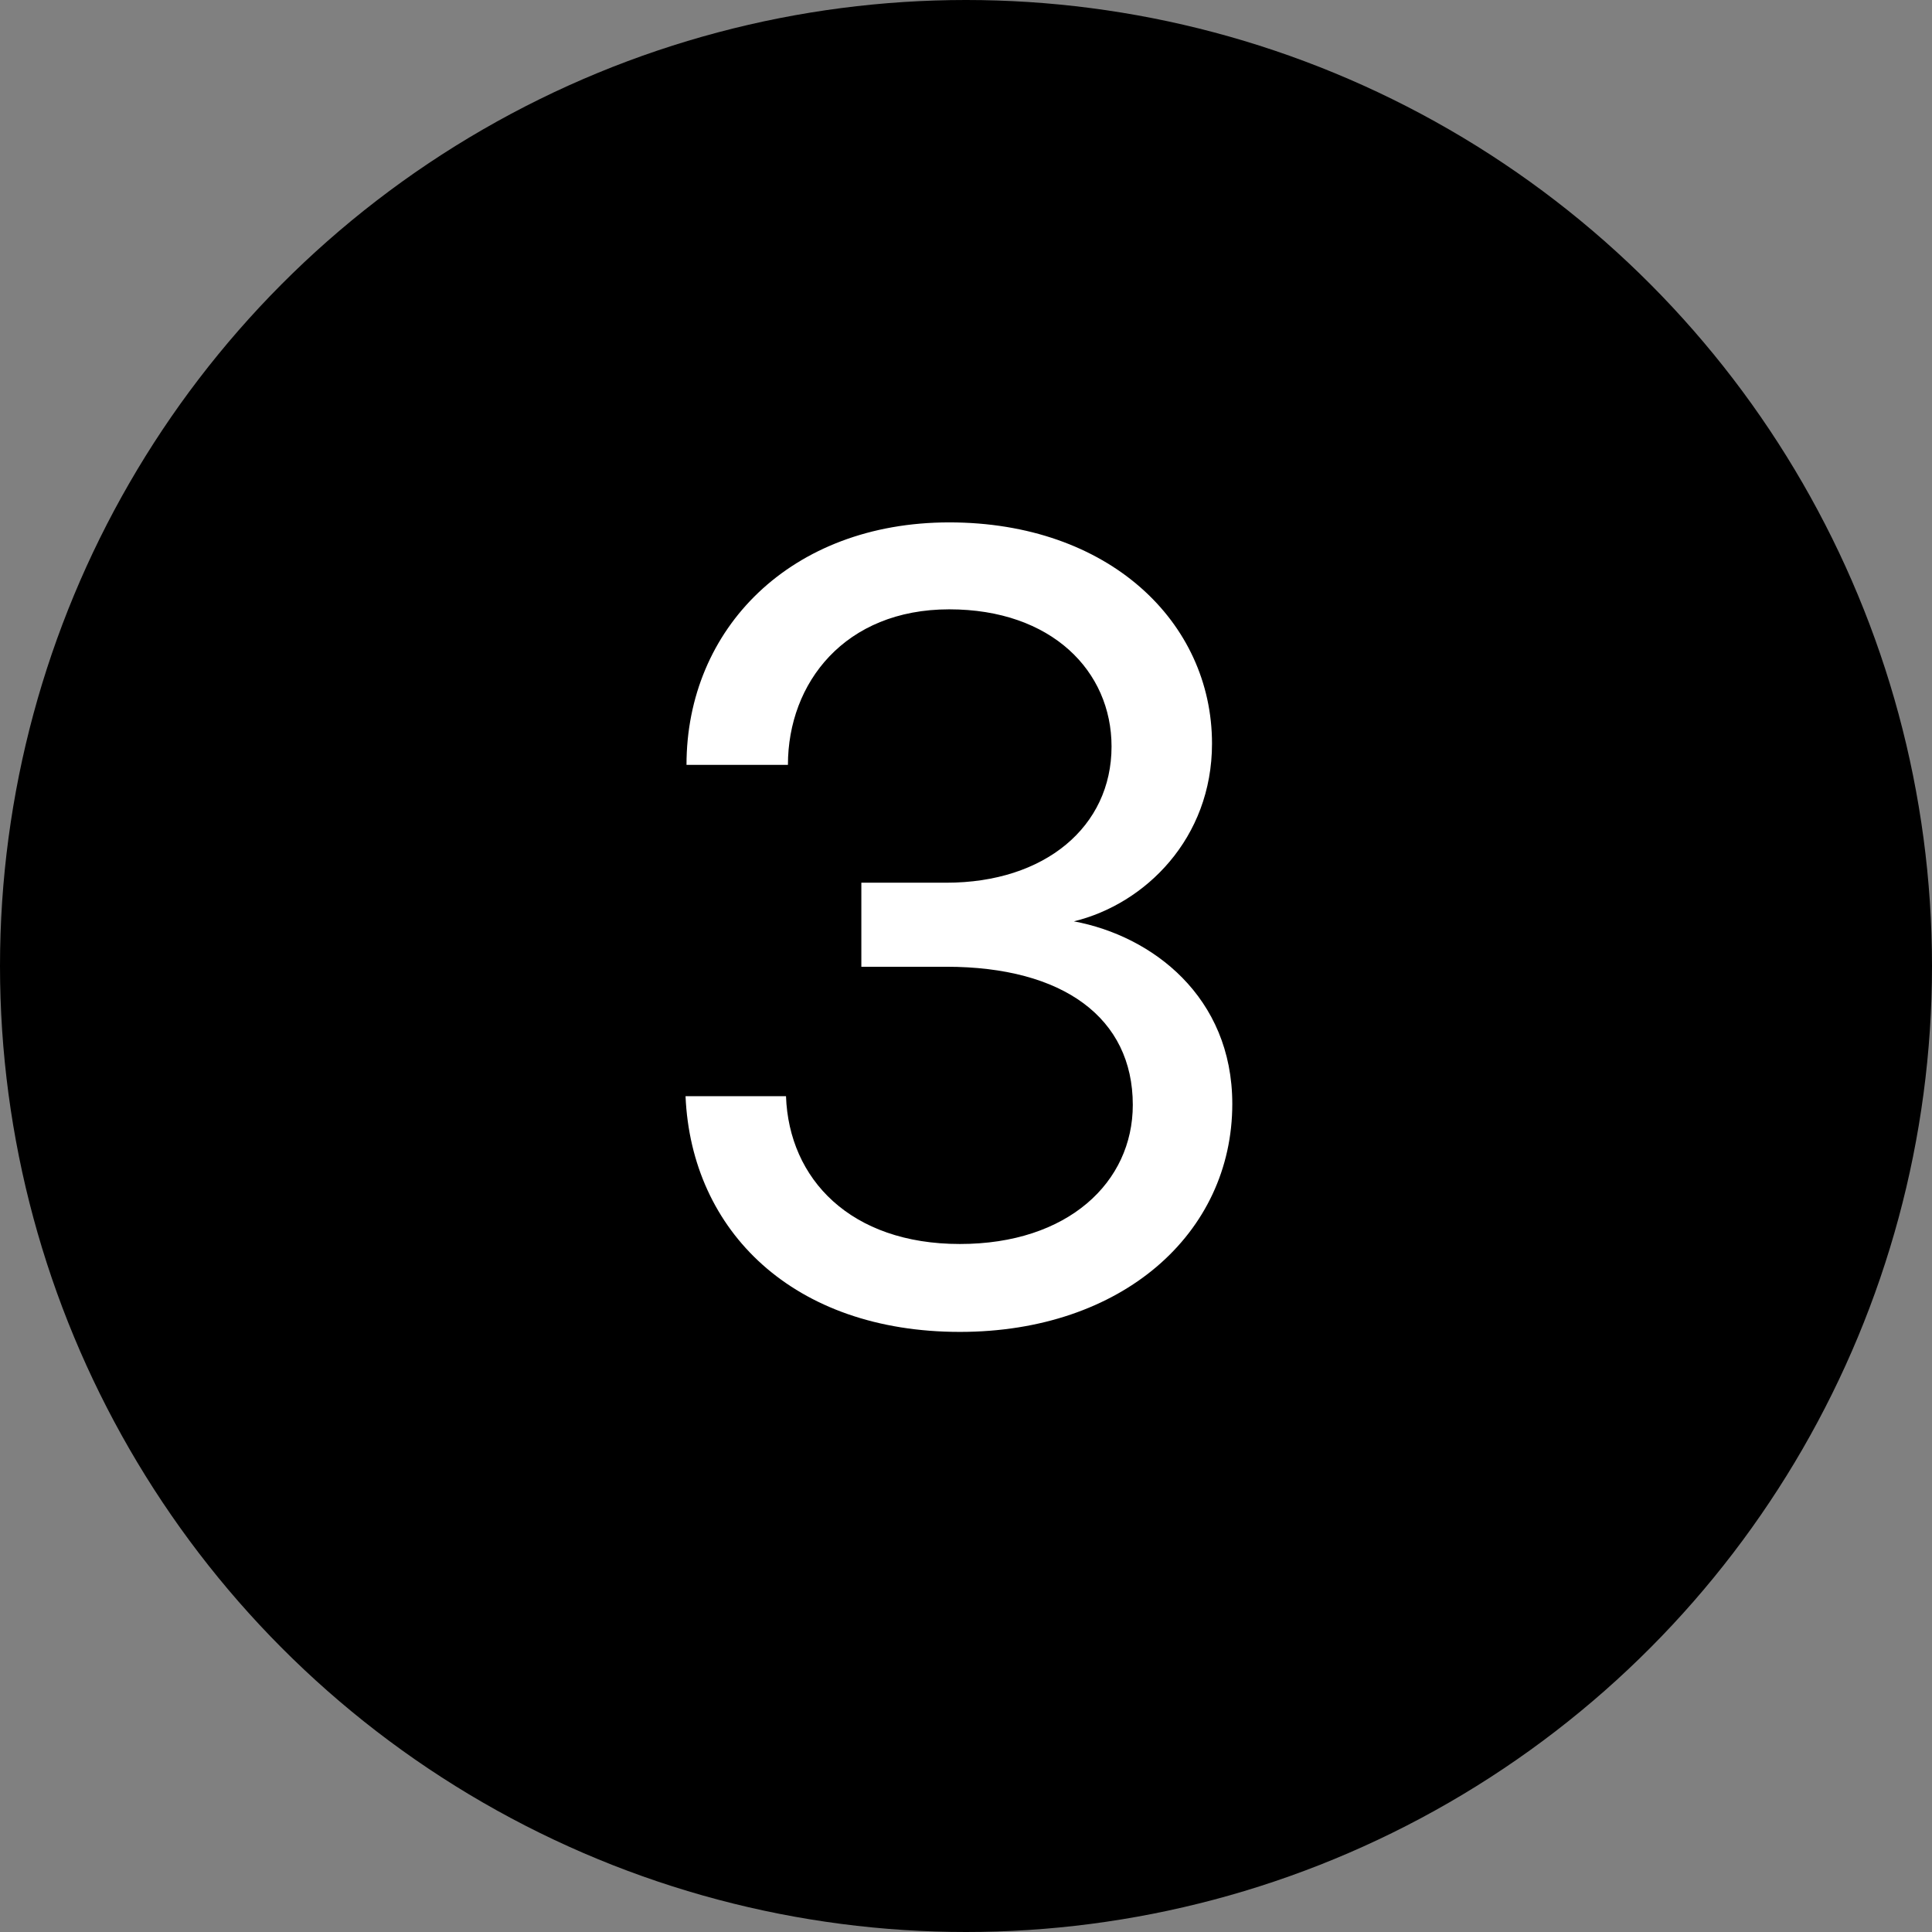 <svg width="36" height="36" viewBox="0 0 36 36" fill="none" xmlns="http://www.w3.org/2000/svg">
<rect x="0" y="0" width="36" height="36" fill="#808080" stroke="none"/>
<circle cx="18" cy="18" r="16.5" fill="black" stroke="black" stroke-width="3"/>
<path d="M17.886 24.818C20.91 24.818 22.962 22.982 22.962 20.57C22.962 18.572 21.468 17.438 20.01 17.168C21.342 16.844 22.584 15.62 22.584 13.856C22.584 11.588 20.658 9.734 17.688 9.734C14.736 9.734 12.792 11.714 12.792 14.252H14.682C14.682 12.722 15.744 11.354 17.688 11.354C19.596 11.354 20.712 12.506 20.712 13.91C20.712 15.404 19.47 16.448 17.634 16.448H16.05V18.014H17.634C19.812 18.014 21.108 18.968 21.108 20.588C21.108 22.028 19.902 23.18 17.886 23.18C15.852 23.18 14.7 21.974 14.646 20.426H12.774C12.882 22.946 14.79 24.818 17.886 24.818Z" fill="white"/>
</svg>
